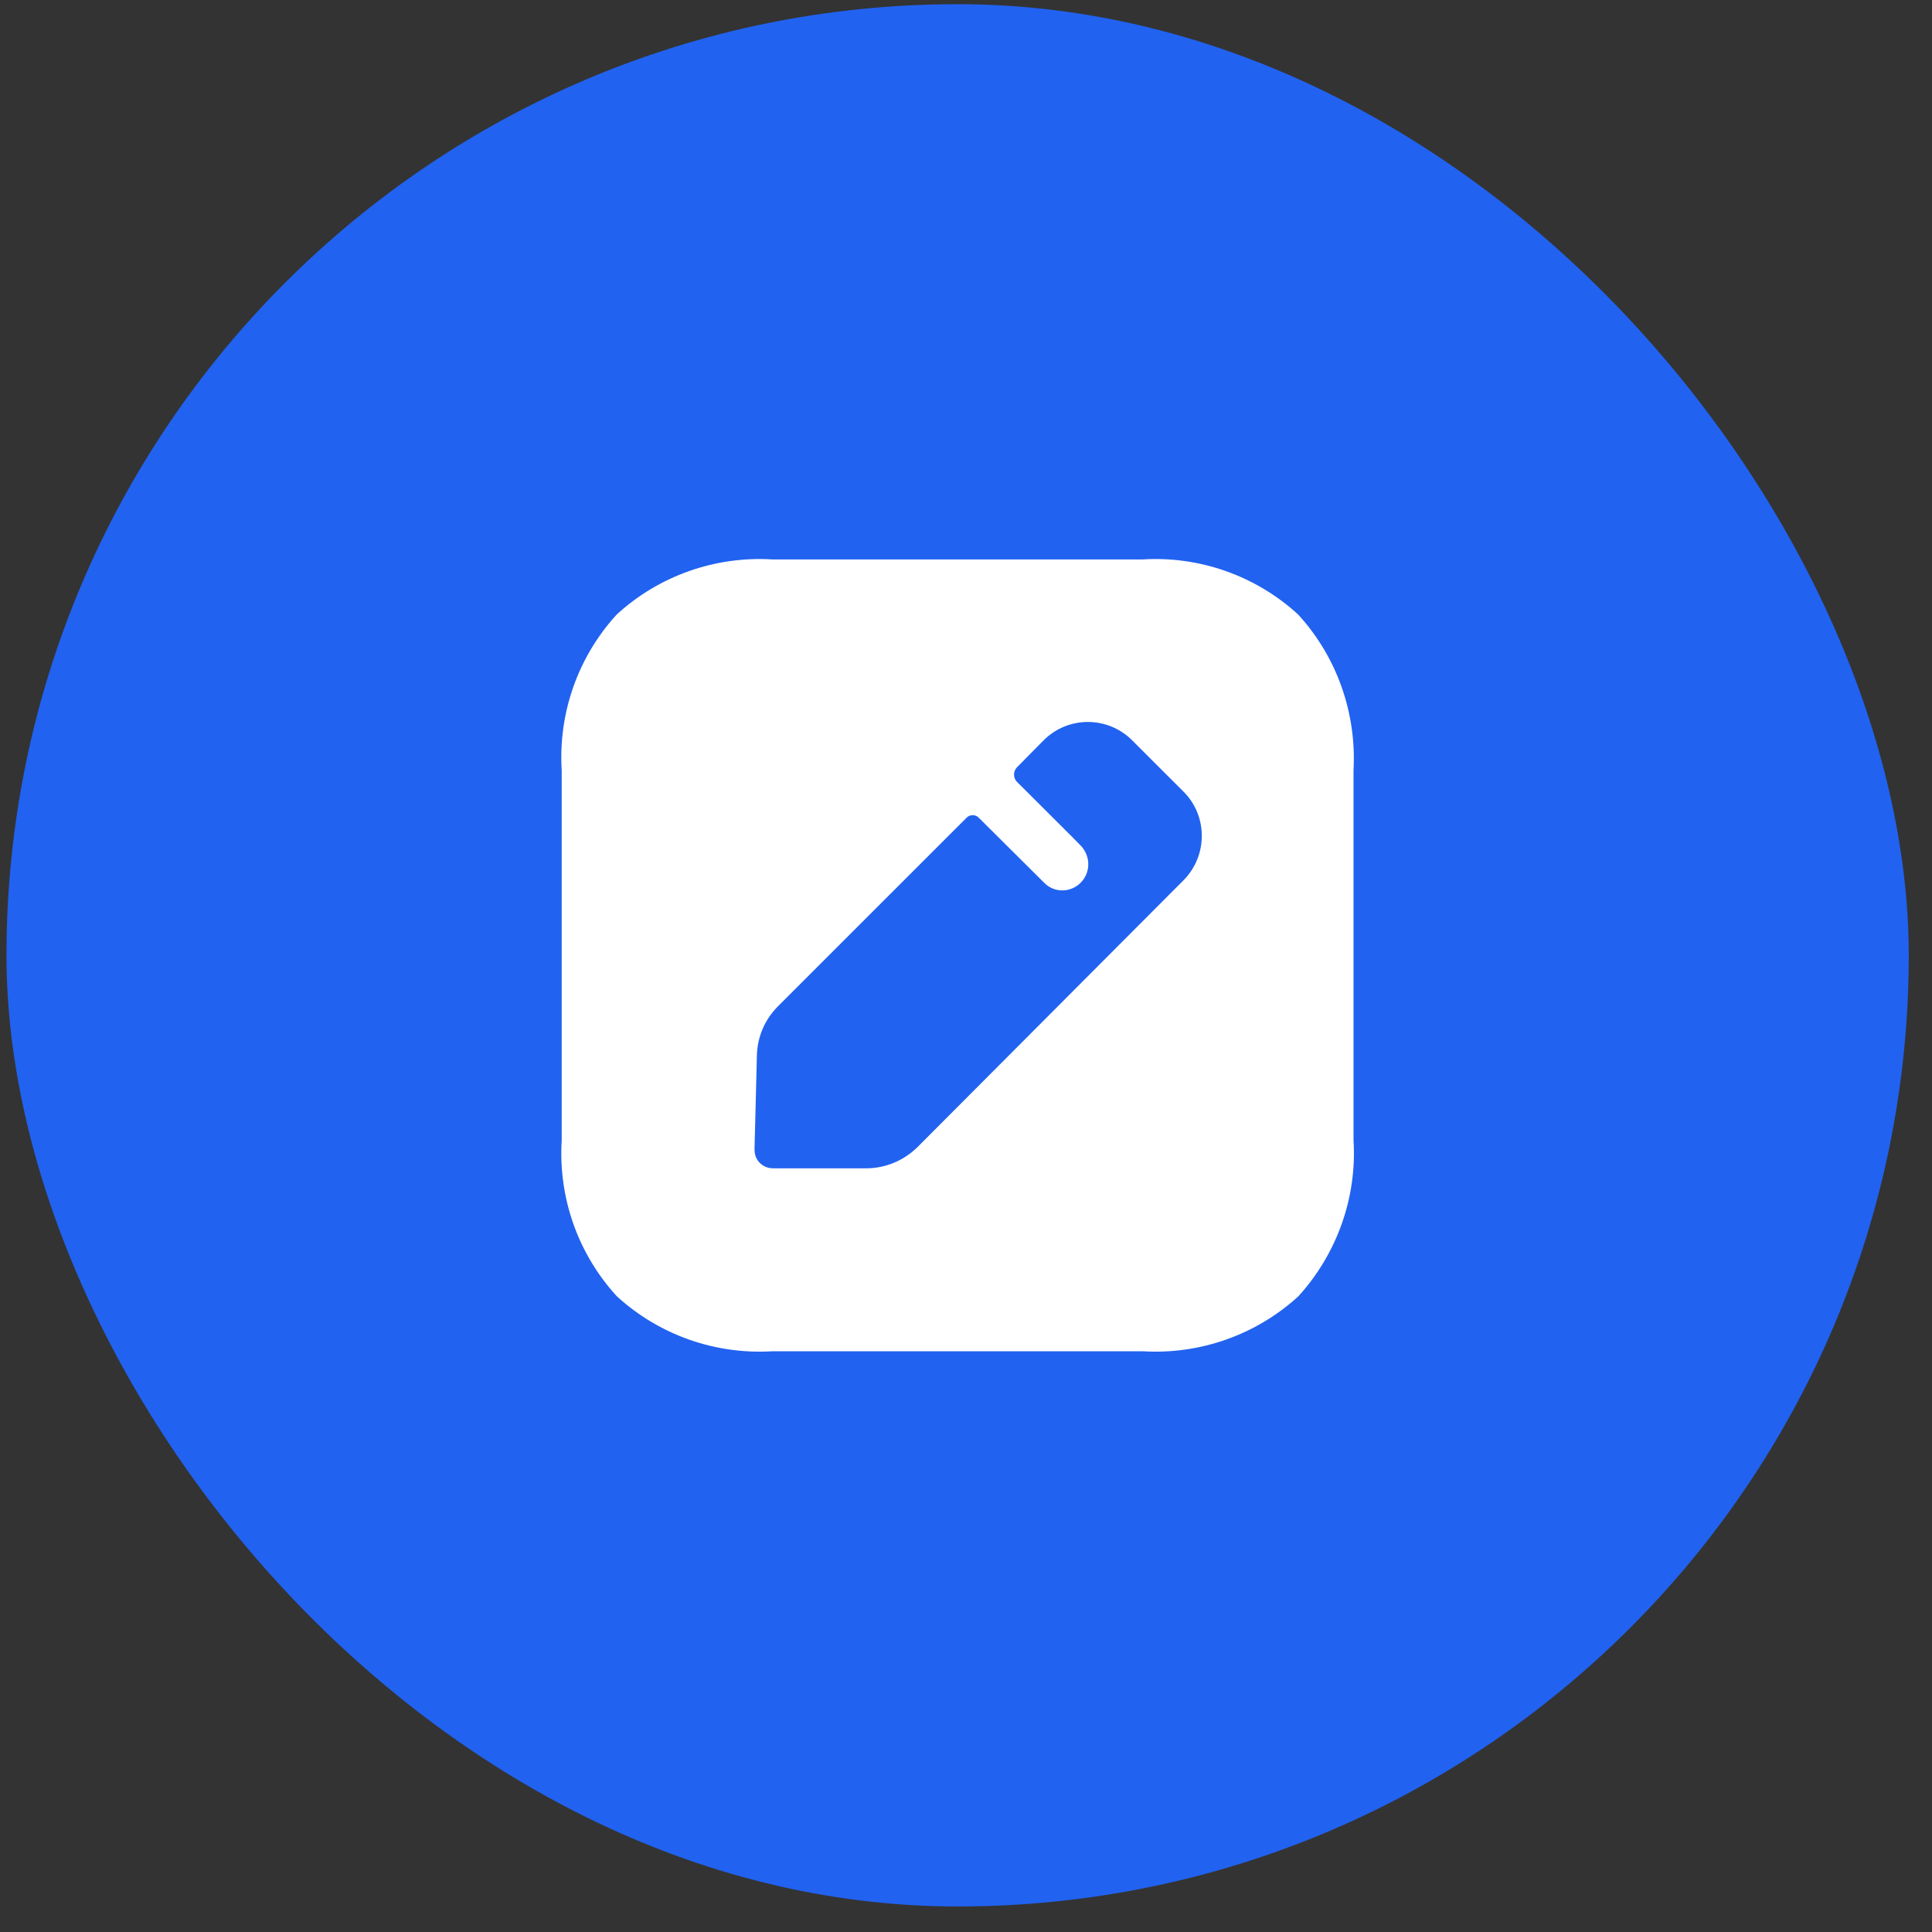 <svg width="65" height="65" viewBox="0 0 65 65" fill="none" xmlns="http://www.w3.org/2000/svg">
<rect x="0" y="0" width="65" height="65" fill="#333333" stroke="none"/>
<rect x="0.218" y="0.141" width="64" height="64" rx="32" fill="#2162F0"/>
<path d="M38.438 18.822C40.356 18.702 42.248 19.368 43.673 20.673C44.978 22.098 45.644 23.989 45.538 25.921V38.361C45.658 40.293 44.978 42.184 43.686 43.609C42.261 44.915 40.356 45.581 38.438 45.461H25.998C24.067 45.581 22.175 44.915 20.75 43.609C19.445 42.184 18.779 40.293 18.898 38.361V25.921C18.779 23.989 19.445 22.098 20.75 20.673C22.175 19.368 24.067 18.702 25.998 18.822H38.438ZM38.092 24.909C37.266 24.083 35.934 24.083 35.109 24.909L34.216 25.814C34.083 25.948 34.083 26.174 34.216 26.307C34.216 26.307 34.242 26.333 34.289 26.379L34.617 26.705C34.806 26.894 35.042 27.129 35.28 27.366L36.086 28.171C36.254 28.34 36.365 28.453 36.374 28.465C36.52 28.625 36.614 28.838 36.614 29.078C36.614 29.557 36.227 29.957 35.735 29.957C35.508 29.957 35.295 29.863 35.148 29.717L32.924 27.506C32.818 27.399 32.631 27.399 32.525 27.506L26.171 33.859C25.732 34.299 25.479 34.885 25.465 35.511L25.385 38.668C25.385 38.841 25.439 39.001 25.558 39.12C25.678 39.24 25.838 39.307 26.011 39.307H29.141C29.781 39.307 30.393 39.054 30.86 38.601L39.824 29.61C40.636 28.785 40.636 27.453 39.824 26.64L38.092 24.909Z" fill="white"/>
</svg>
